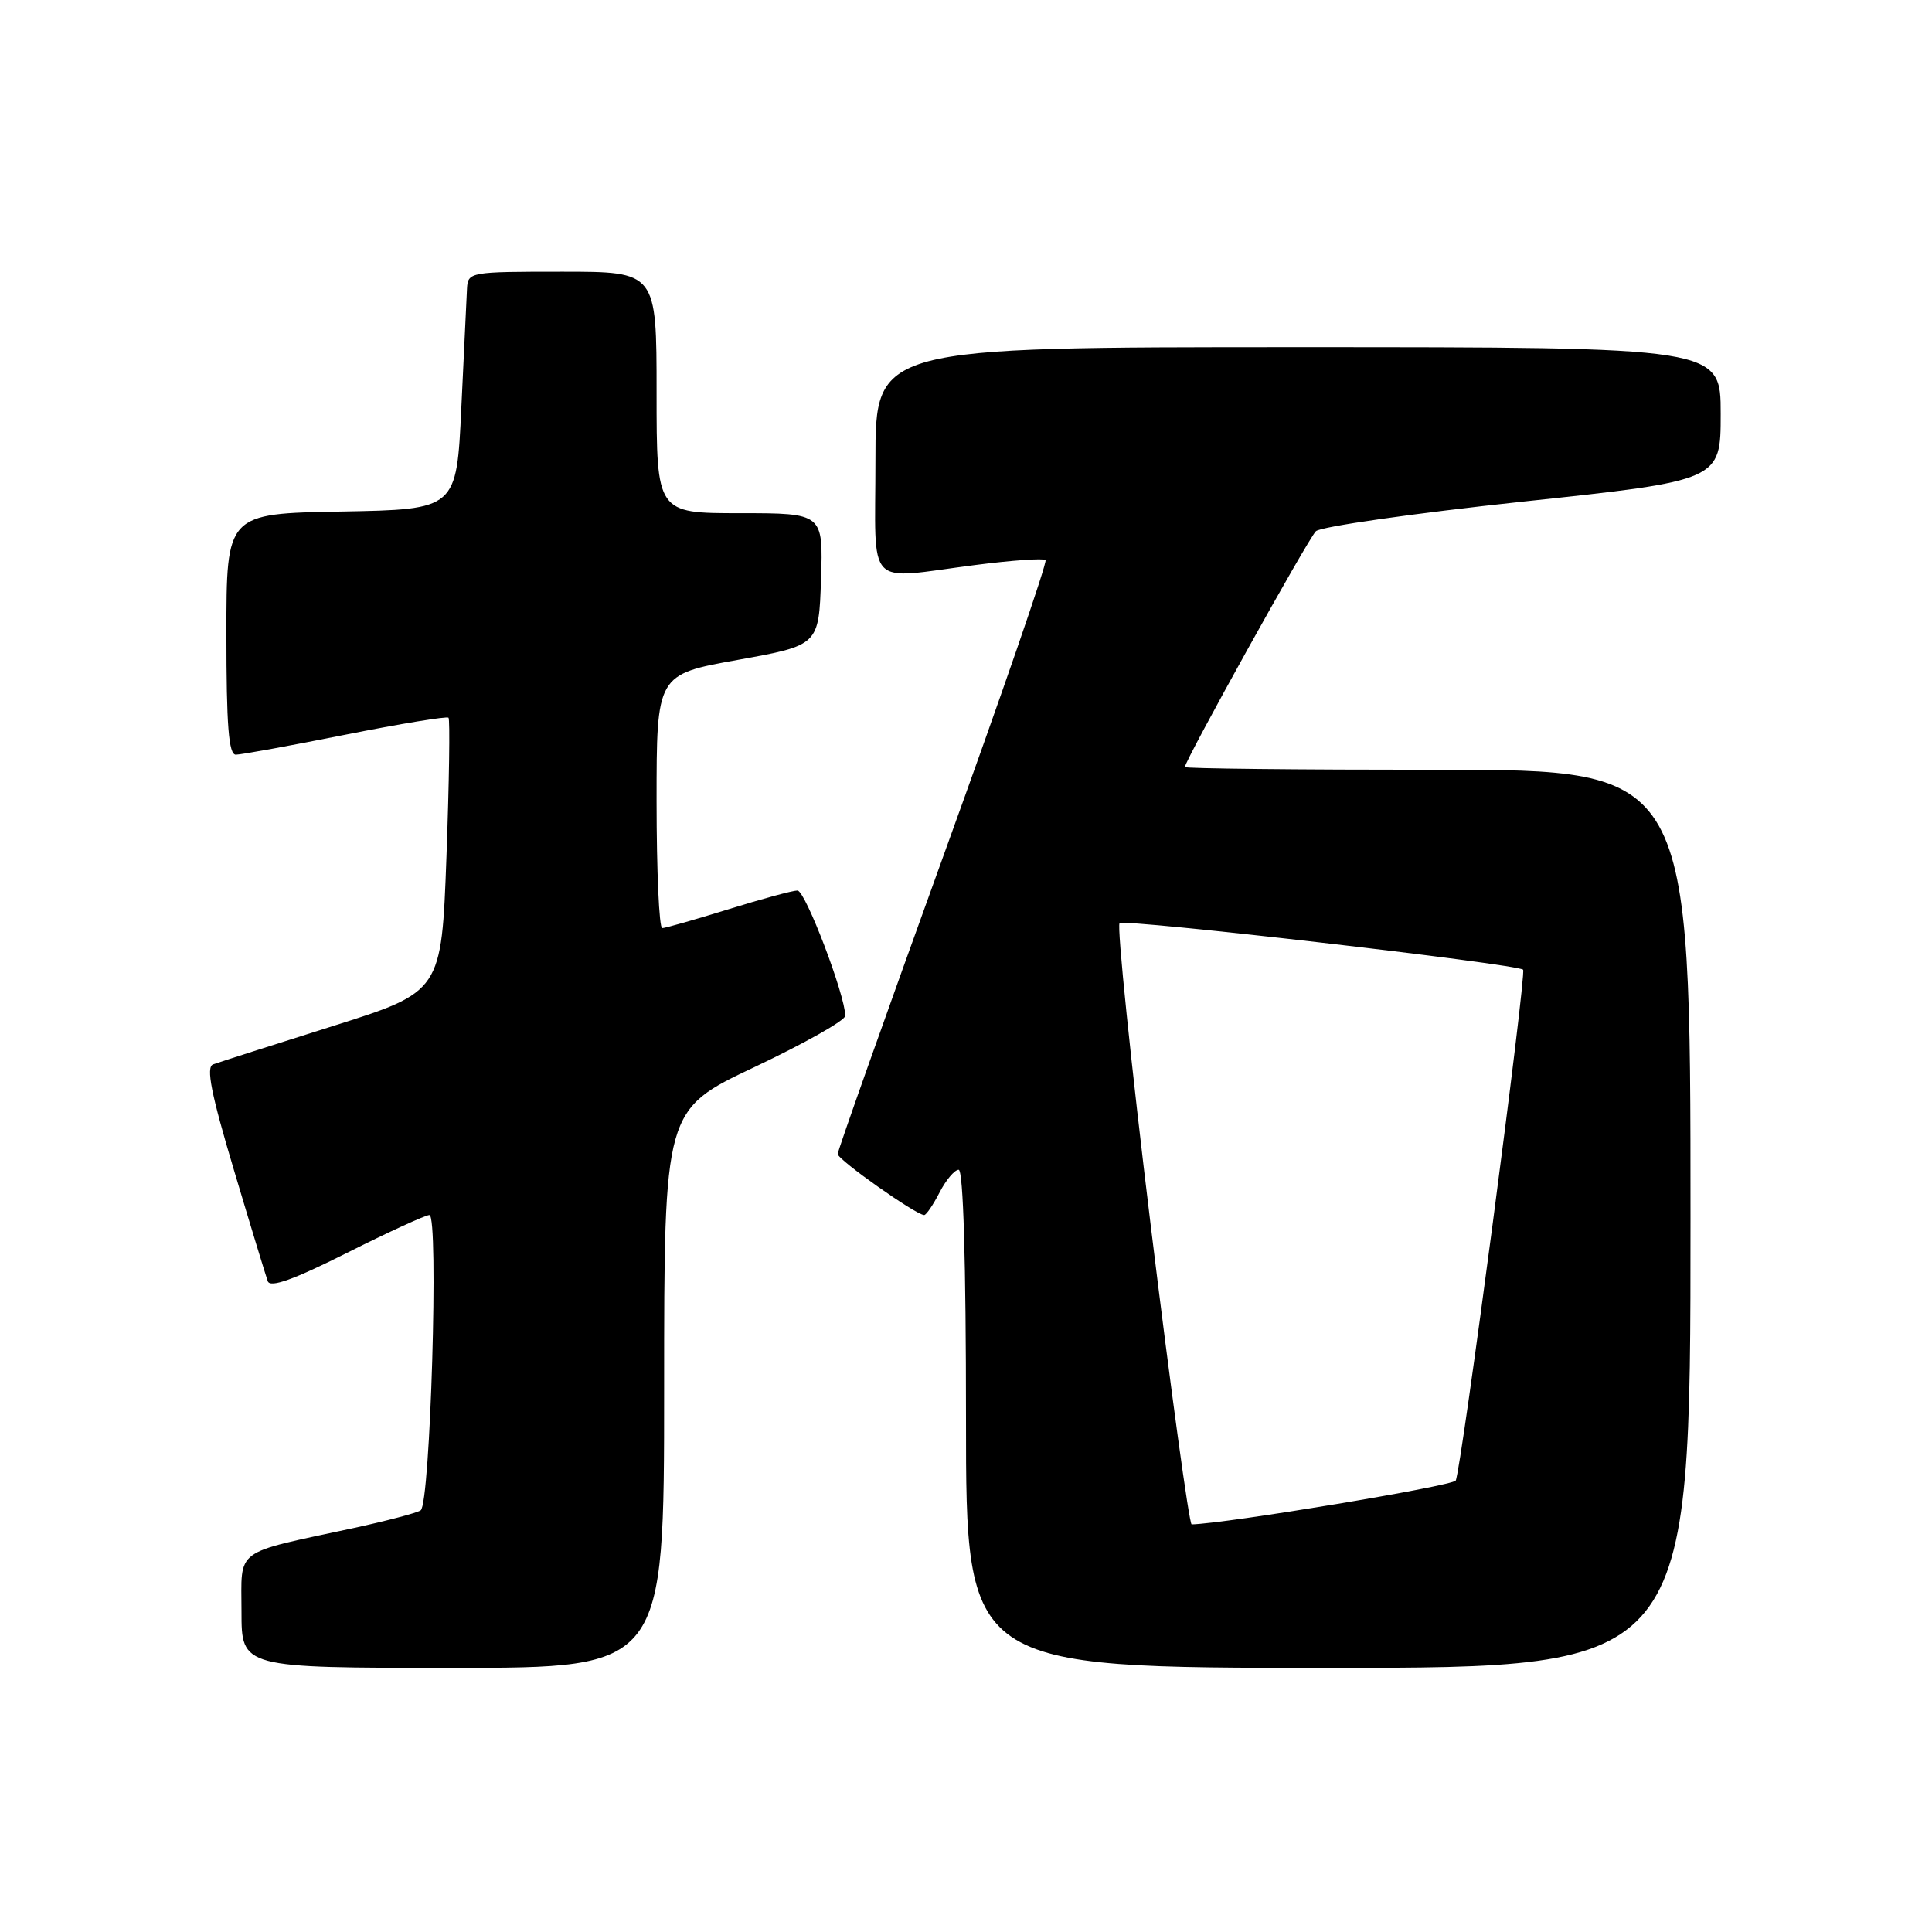 <?xml version="1.0" encoding="UTF-8" standalone="no"?>
<!DOCTYPE svg PUBLIC "-//W3C//DTD SVG 1.1//EN" "http://www.w3.org/Graphics/SVG/1.1/DTD/svg11.dtd" >
<svg xmlns="http://www.w3.org/2000/svg" xmlns:xlink="http://www.w3.org/1999/xlink" version="1.1" viewBox="0 0 256 256">
 <g >
 <path fill="currentColor"
d=" M 88.00 184.03 C 88.00 147.05 88.00 147.05 100.00 141.38 C 106.60 138.25 112.00 135.21 112.00 134.60 C 112.00 131.87 106.71 118.00 105.67 118.00 C 105.03 118.00 100.90 119.12 96.50 120.49 C 92.10 121.85 88.16 122.98 87.75 122.98 C 87.34 122.99 87.00 115.43 87.00 106.19 C 87.00 89.37 87.00 89.37 97.75 87.44 C 108.50 85.50 108.50 85.50 108.79 76.75 C 109.08 68.00 109.08 68.00 98.04 68.00 C 87.00 68.00 87.00 68.00 87.00 52.00 C 87.00 36.00 87.00 36.00 74.50 36.00 C 62.24 36.00 62.00 36.04 61.88 38.25 C 61.82 39.49 61.48 46.58 61.13 54.00 C 60.50 67.50 60.50 67.50 45.25 67.78 C 30.00 68.05 30.00 68.05 30.00 84.03 C 30.00 96.14 30.30 100.00 31.25 100.00 C 31.94 100.00 38.47 98.81 45.77 97.35 C 53.07 95.90 59.22 94.89 59.43 95.10 C 59.64 95.32 59.52 103.58 59.16 113.46 C 58.50 131.42 58.50 131.42 44.00 135.99 C 36.02 138.51 28.93 140.78 28.23 141.04 C 27.28 141.40 27.97 144.91 30.99 155.01 C 33.20 162.43 35.23 169.07 35.48 169.77 C 35.81 170.67 38.91 169.56 45.96 166.02 C 51.46 163.26 56.39 161.00 56.90 161.00 C 58.16 161.00 57.02 199.30 55.74 200.13 C 55.21 200.48 51.20 201.53 46.83 202.48 C 30.78 205.94 32.00 205.03 32.00 213.55 C 32.00 221.00 32.00 221.00 60.00 221.00 C 88.00 221.00 88.00 221.00 88.00 184.03 Z  M 224.00 161.50 C 224.00 102.00 224.00 102.00 190.50 102.00 C 172.07 102.00 157.00 101.84 157.00 101.64 C 157.00 100.79 173.33 71.39 174.36 70.39 C 174.99 69.78 187.31 68.02 201.75 66.47 C 228.00 63.67 228.00 63.67 228.00 54.83 C 228.00 46.00 228.00 46.00 172.00 46.00 C 116.00 46.00 116.00 46.00 116.00 61.00 C 116.00 78.36 114.47 76.76 129.21 74.87 C 134.08 74.24 138.28 73.95 138.54 74.21 C 138.81 74.47 132.72 92.11 125.01 113.40 C 117.31 134.69 111.00 152.47 111.00 152.91 C 111.00 153.67 121.39 161.00 122.46 161.00 C 122.73 161.00 123.65 159.65 124.50 158.00 C 125.35 156.35 126.49 155.00 127.03 155.00 C 127.64 155.00 128.00 167.25 128.00 188.00 C 128.00 221.00 128.00 221.00 176.00 221.00 C 224.00 221.00 224.00 221.00 224.00 161.50 Z  M 152.49 162.49 C 149.84 140.77 147.98 122.69 148.35 122.32 C 148.95 121.72 201.04 127.73 201.82 128.49 C 202.30 128.97 193.59 195.04 192.89 196.18 C 192.44 196.91 162.54 201.87 157.90 201.99 C 157.58 201.99 155.14 184.22 152.49 162.49 Z "/>
</g>
</svg>